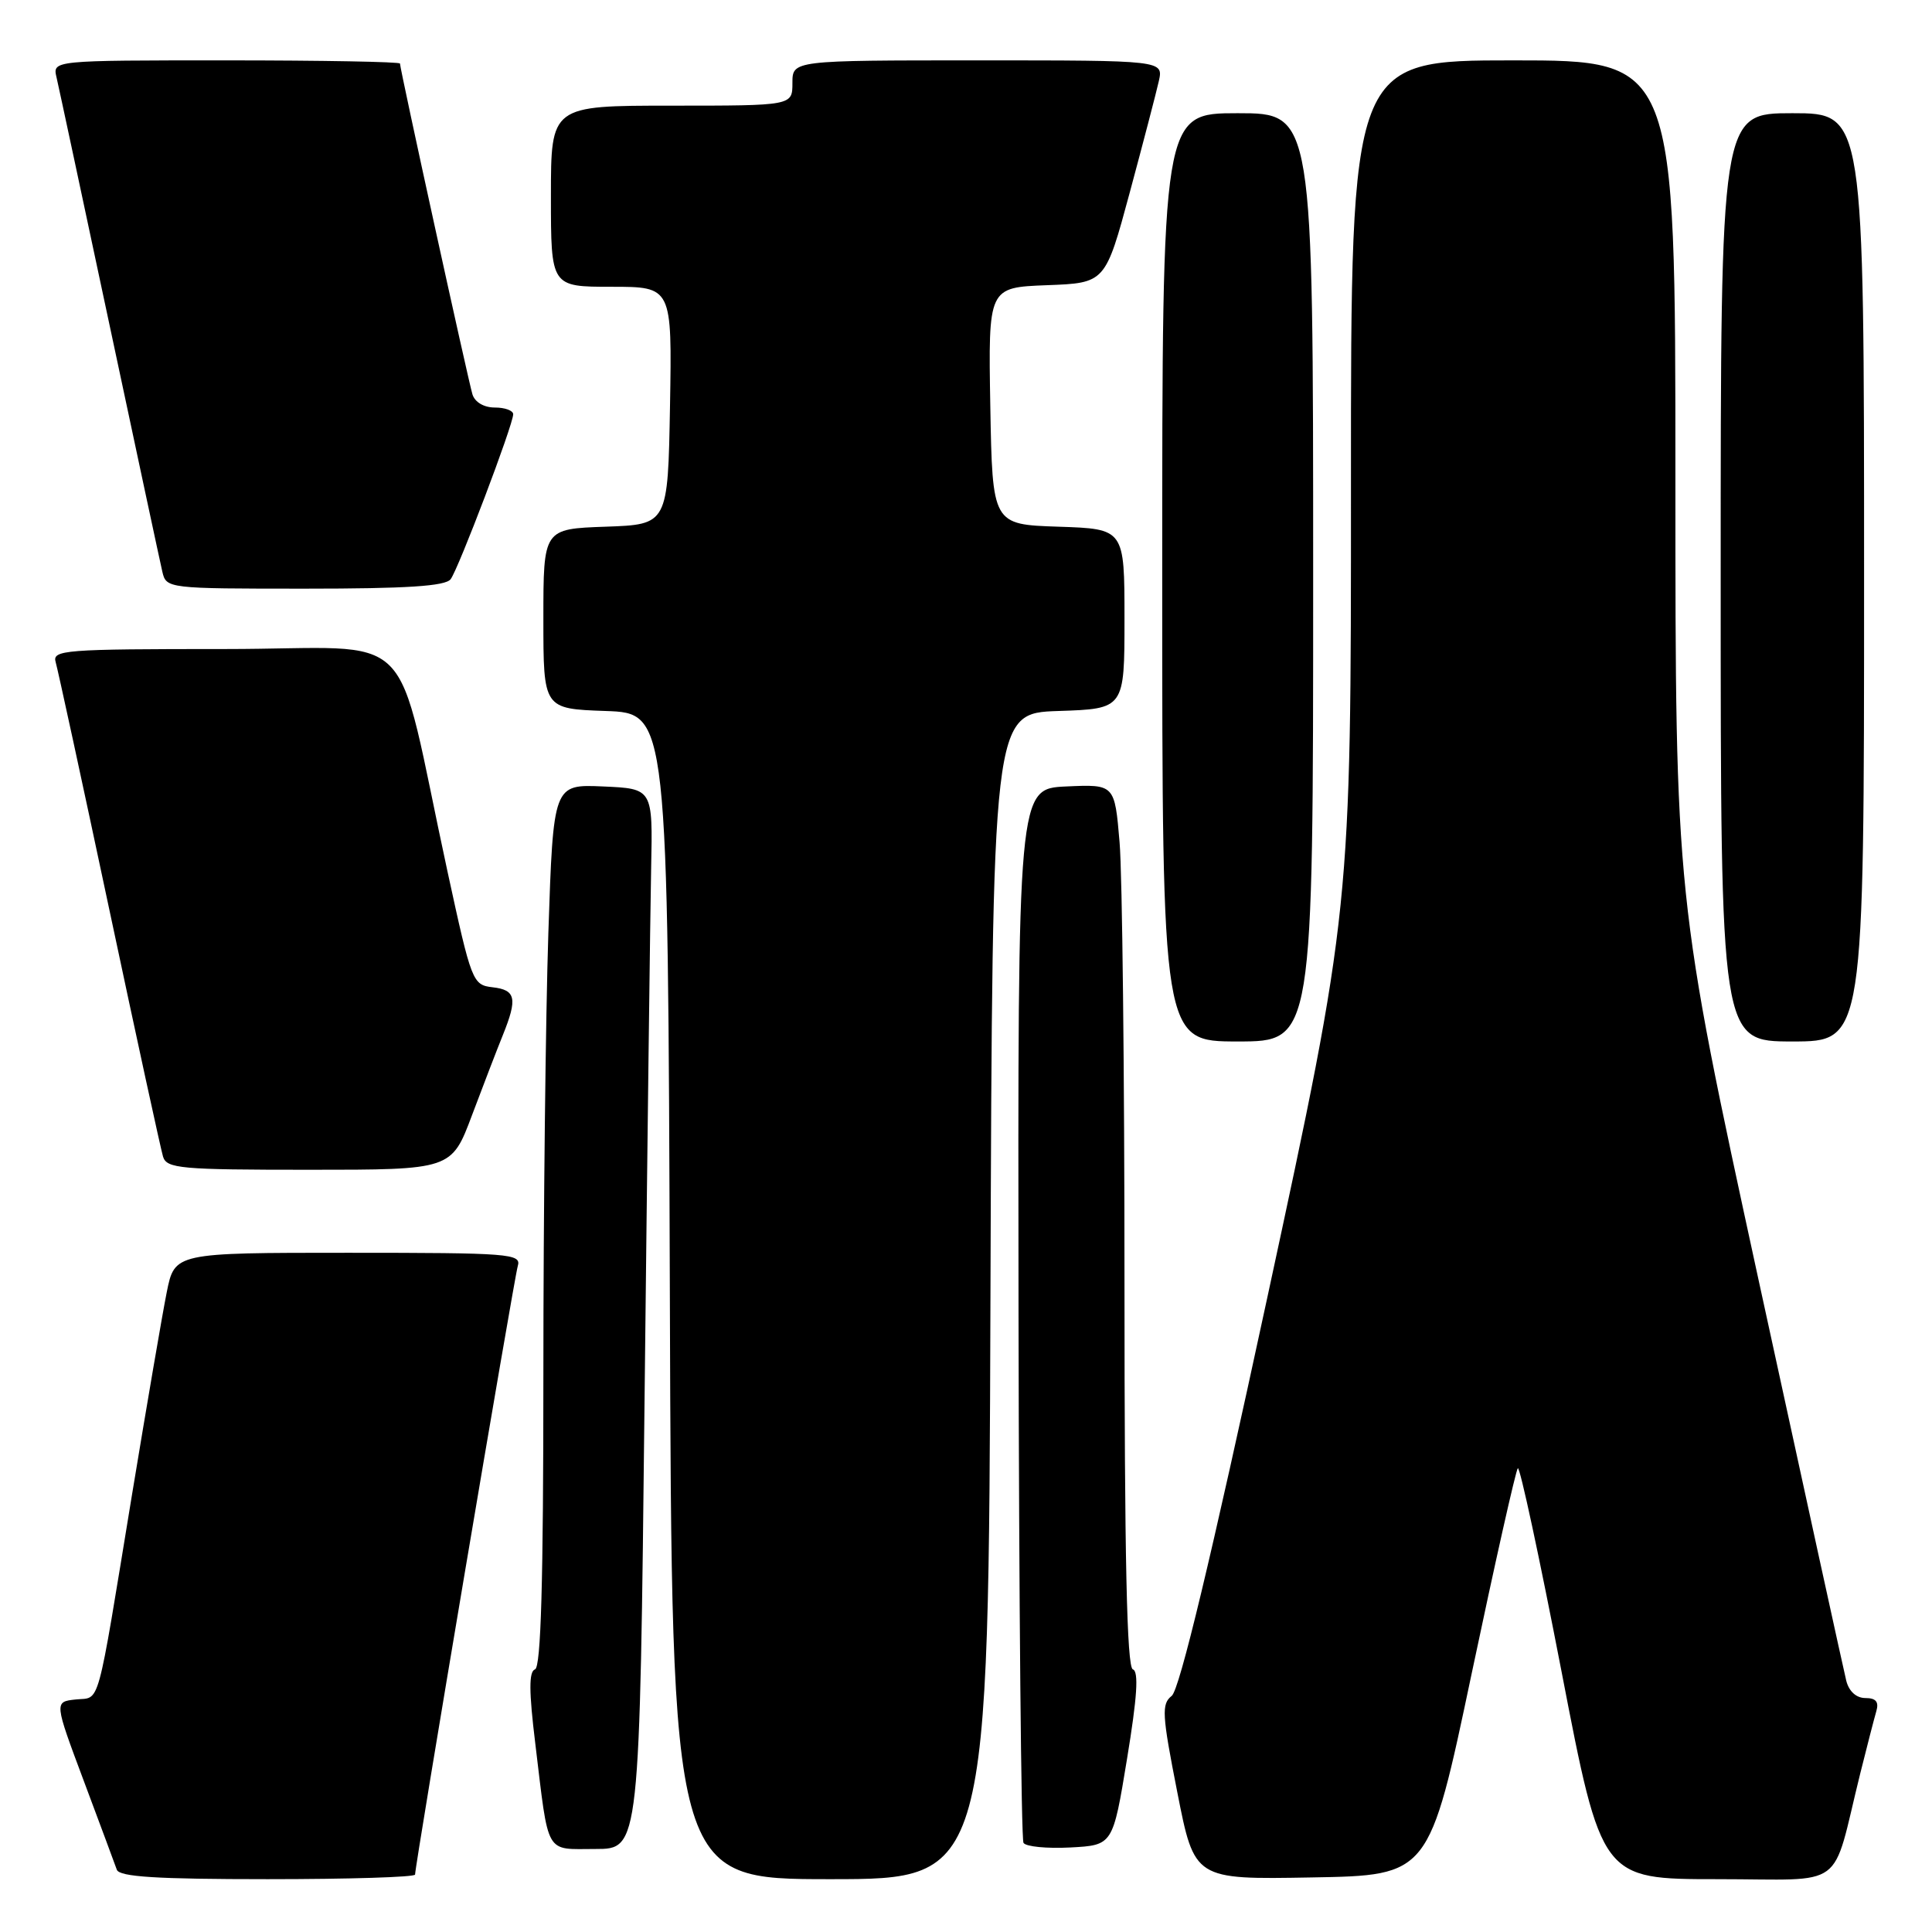 <?xml version="1.0" encoding="UTF-8" standalone="no"?>
<!DOCTYPE svg PUBLIC "-//W3C//DTD SVG 1.1//EN" "http://www.w3.org/Graphics/SVG/1.1/DTD/svg11.dtd" >
<svg xmlns="http://www.w3.org/2000/svg" xmlns:xlink="http://www.w3.org/1999/xlink" version="1.1" viewBox="0 0 256 256">
 <g >
 <path fill="currentColor"
d=" M 55.00 248.39 C 55.00 247.11 68.11 169.41 68.61 167.75 C 69.10 166.12 67.57 166.00 46.14 166.00 C 23.14 166.00 23.14 166.00 22.09 171.25 C 21.51 174.14 19.45 186.18 17.50 198.00 C 12.71 227.17 13.35 224.83 10.02 225.19 C 7.18 225.50 7.18 225.50 11.11 236.00 C 13.27 241.78 15.24 247.06 15.48 247.75 C 15.83 248.69 20.75 249.00 35.47 249.00 C 46.21 249.00 55.00 248.73 55.00 248.39 Z  M 131.24 171.75 C 131.50 94.50 131.50 94.50 140.25 94.21 C 149.00 93.92 149.00 93.92 149.00 82.00 C 149.00 70.08 149.00 70.08 140.25 69.79 C 131.50 69.50 131.50 69.50 131.22 53.79 C 130.95 38.09 130.95 38.09 138.71 37.79 C 146.46 37.50 146.46 37.50 149.70 25.50 C 151.48 18.90 153.21 12.26 153.55 10.75 C 154.16 8.00 154.16 8.00 129.58 8.00 C 105.00 8.00 105.00 8.00 105.00 11.00 C 105.00 14.00 105.00 14.00 89.00 14.00 C 73.00 14.00 73.00 14.00 73.00 26.00 C 73.00 38.00 73.00 38.00 81.03 38.00 C 89.05 38.00 89.05 38.00 88.78 53.75 C 88.50 69.50 88.50 69.50 80.25 69.79 C 72.00 70.08 72.00 70.08 72.00 82.00 C 72.00 93.92 72.00 93.92 80.25 94.21 C 88.50 94.50 88.50 94.50 88.76 171.75 C 89.01 249.00 89.01 249.00 110.00 249.00 C 130.99 249.00 130.99 249.00 131.24 171.75 Z  M 195.00 221.77 C 198.10 207.07 200.85 194.82 201.12 194.55 C 201.39 194.28 204.00 206.42 206.92 221.53 C 212.22 249.00 212.22 249.00 227.57 249.00 C 244.92 249.00 242.59 250.73 246.49 235.00 C 247.38 231.43 248.34 227.71 248.62 226.75 C 248.99 225.50 248.57 225.00 247.18 225.00 C 245.97 225.00 245.00 224.12 244.64 222.71 C 244.33 221.45 239.10 197.57 233.03 169.65 C 222.00 118.89 222.00 118.89 222.00 63.44 C 222.00 8.00 222.00 8.00 200.50 8.00 C 179.00 8.00 179.00 8.00 179.01 64.25 C 179.02 120.50 179.02 120.50 167.91 172.00 C 160.46 206.54 156.29 223.90 155.26 224.71 C 153.89 225.79 153.96 227.14 156.00 237.49 C 158.27 249.05 158.27 249.05 173.82 248.77 C 189.37 248.50 189.37 248.50 195.00 221.77 Z  M 85.41 185.25 C 85.77 152.39 86.16 120.78 86.28 115.00 C 86.50 104.50 86.50 104.50 79.91 104.21 C 73.32 103.92 73.32 103.92 72.66 123.62 C 72.30 134.46 72.00 160.76 72.00 182.08 C 72.00 209.64 71.68 220.94 70.89 221.20 C 70.07 221.48 70.08 224.11 70.93 231.04 C 72.75 246.07 72.14 245.00 78.90 245.00 C 84.76 245.00 84.76 245.00 85.41 185.25 Z  M 149.34 233.04 C 150.68 224.90 150.91 221.47 150.11 221.20 C 149.31 220.94 149.00 206.50 149.00 170.07 C 149.00 142.15 148.71 115.84 148.35 111.61 C 147.70 103.92 147.70 103.92 141.28 104.21 C 134.86 104.50 134.86 104.50 134.96 173.90 C 135.02 212.07 135.31 243.70 135.62 244.19 C 135.93 244.69 138.71 244.96 141.82 244.80 C 147.46 244.50 147.46 244.50 149.34 233.04 Z  M 62.55 147.75 C 64.05 143.76 65.89 138.98 66.64 137.13 C 68.59 132.29 68.35 131.17 65.28 130.82 C 62.62 130.51 62.48 130.15 59.30 115.50 C 52.05 82.08 55.96 86.00 29.86 86.00 C 8.43 86.00 6.90 86.12 7.38 87.75 C 7.66 88.71 10.86 103.45 14.48 120.50 C 18.10 137.55 21.31 152.29 21.60 153.25 C 22.08 154.84 23.90 155.00 40.98 155.00 C 59.83 155.00 59.83 155.00 62.55 147.75 Z  M 174.00 76.50 C 174.00 15.00 174.00 15.00 164.00 15.00 C 154.00 15.00 154.00 15.00 154.00 76.50 C 154.00 138.00 154.00 138.00 164.00 138.00 C 174.00 138.00 174.00 138.00 174.00 76.50 Z  M 247.00 76.50 C 247.00 15.00 247.00 15.00 237.50 15.00 C 228.00 15.00 228.00 15.00 228.00 76.50 C 228.00 138.00 228.00 138.00 237.50 138.00 C 247.00 138.00 247.00 138.00 247.00 76.50 Z  M 59.71 76.75 C 60.76 75.36 68.00 56.28 68.00 54.89 C 68.00 54.40 66.91 54.00 65.57 54.00 C 64.12 54.00 62.92 53.29 62.60 52.25 C 62.04 50.41 53.00 9.16 53.00 8.42 C 53.00 8.19 42.64 8.00 29.98 8.00 C 6.96 8.00 6.96 8.00 7.49 10.25 C 7.78 11.49 10.93 26.23 14.50 43.00 C 18.07 59.77 21.22 74.51 21.51 75.75 C 22.03 77.98 22.18 78.00 40.40 78.00 C 53.91 78.00 59.01 77.67 59.71 76.75 Z "/>
</g>
</svg>